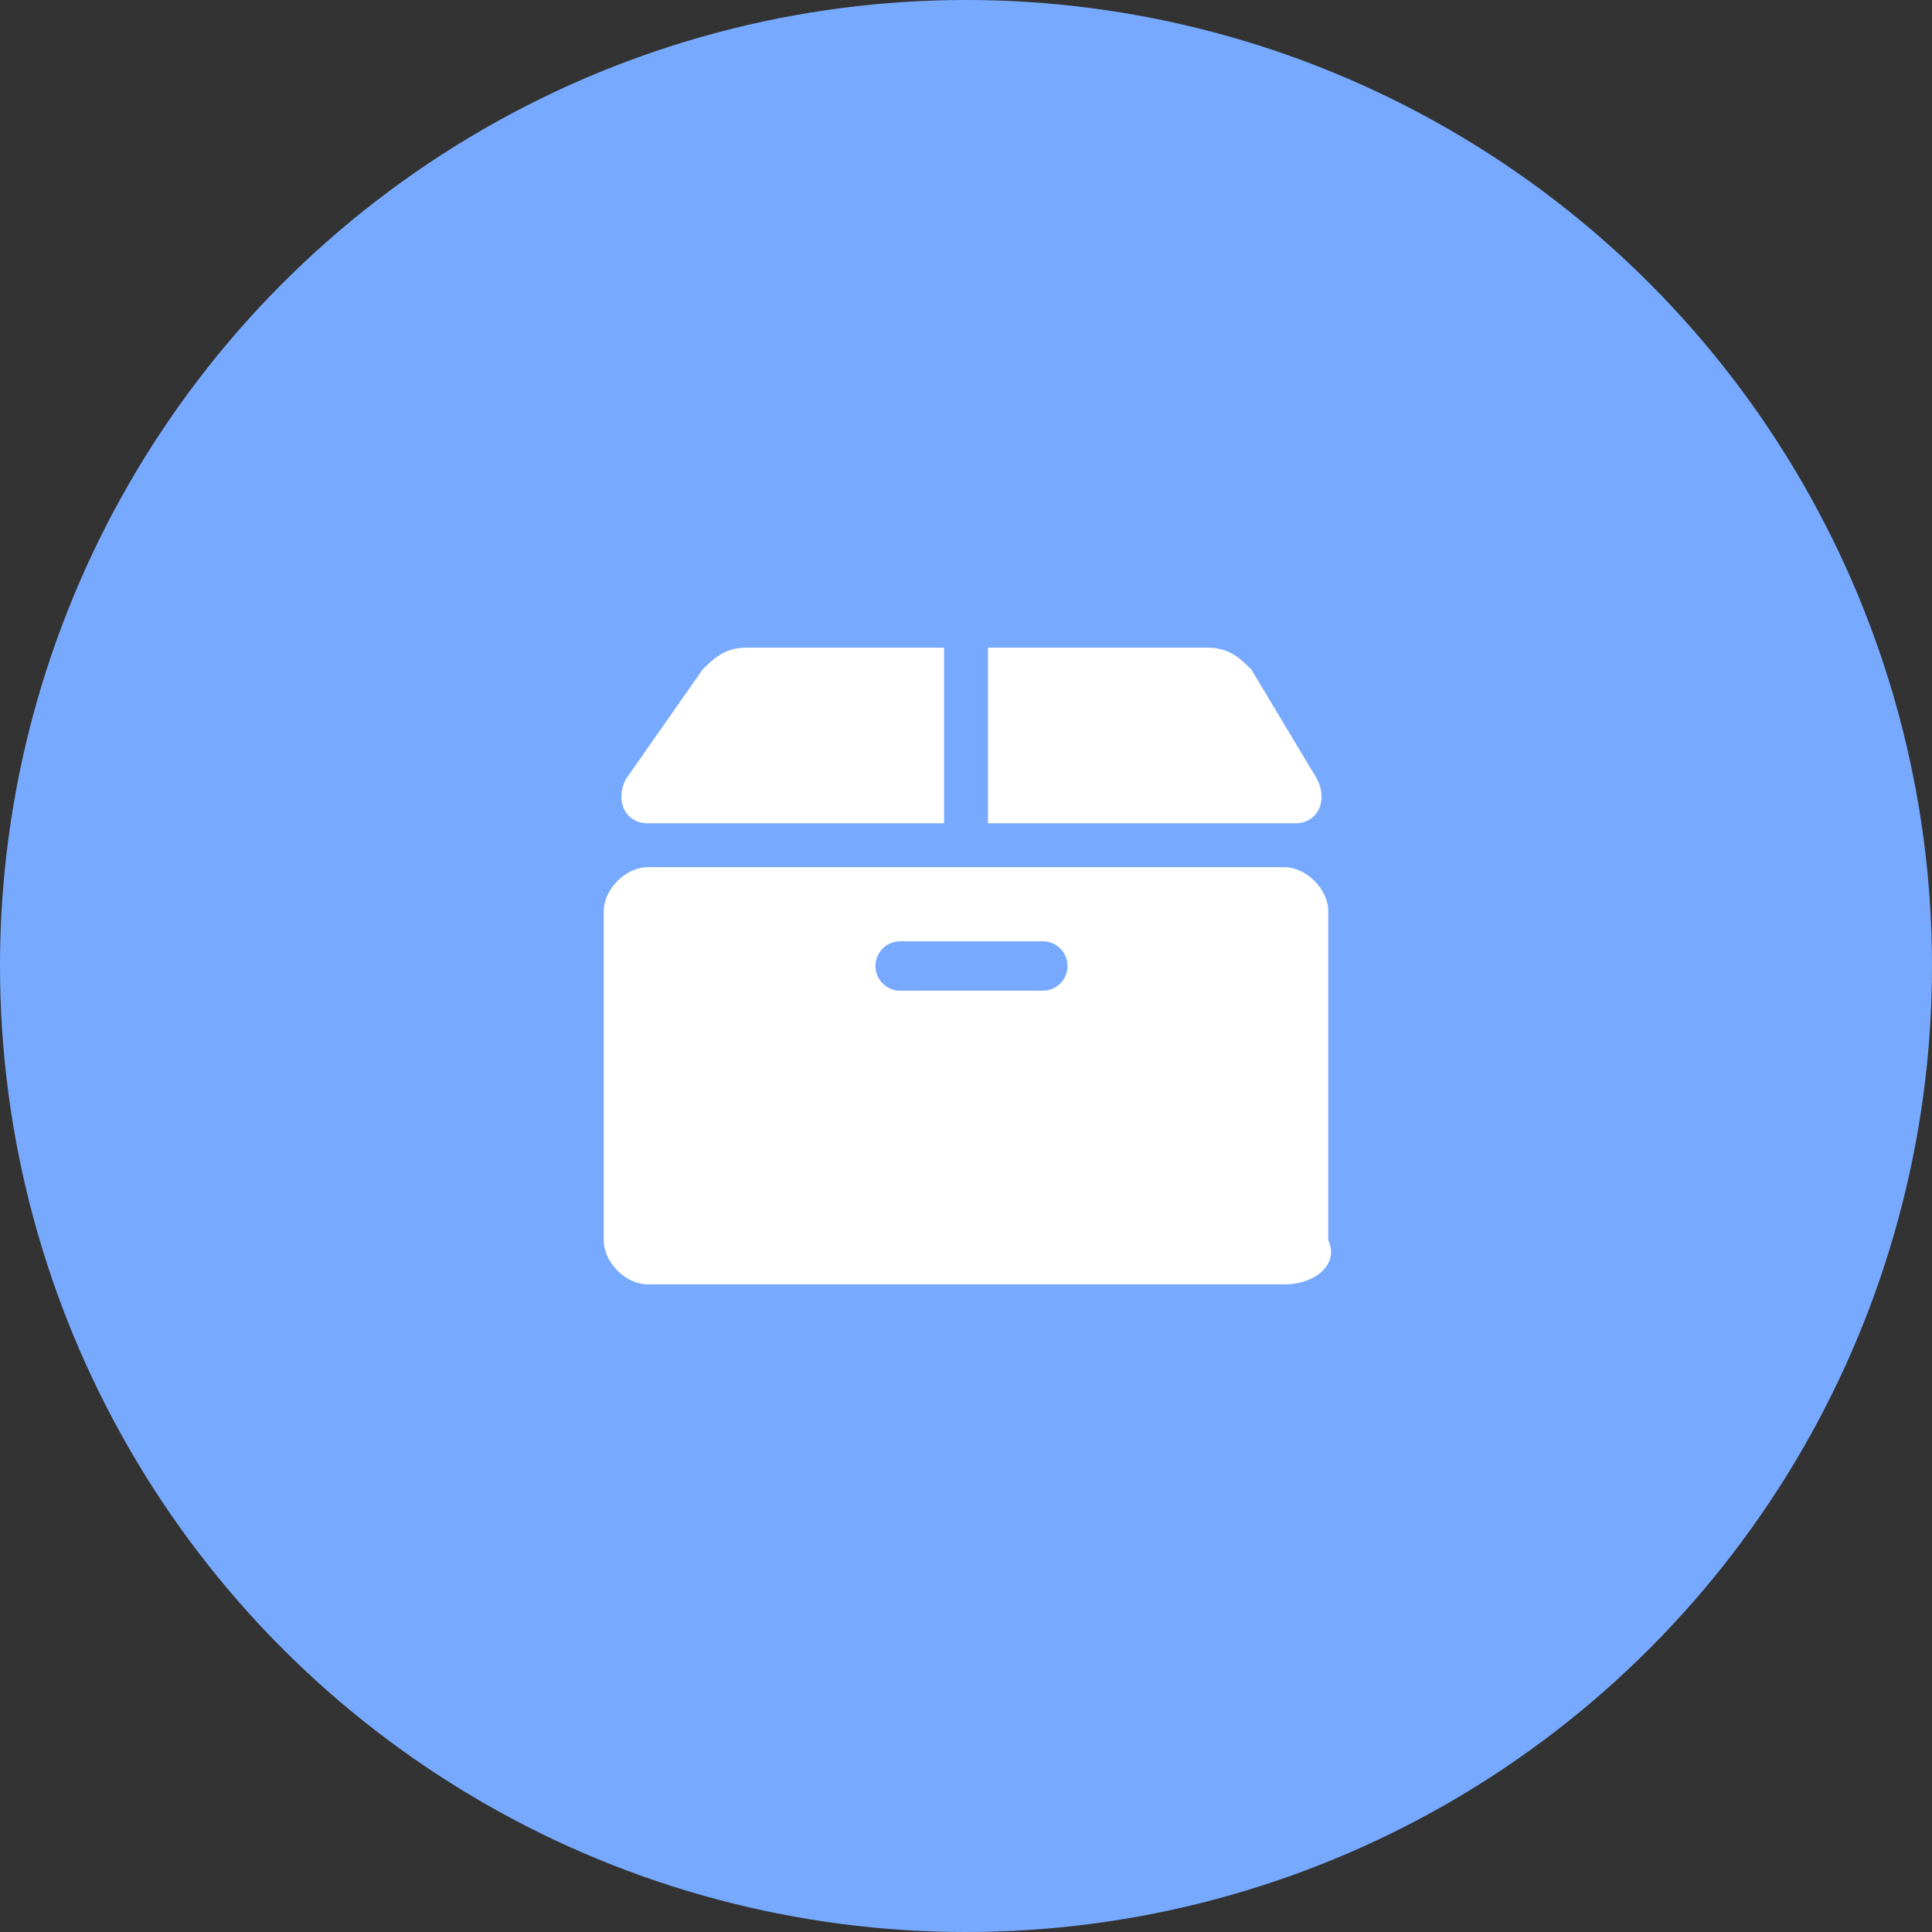 <?xml version="1.0" encoding="utf-8"?>
<!-- Generator: Adobe Illustrator 25.4.1, SVG Export Plug-In . SVG Version: 6.00 Build 0)  -->
<svg version="1.1" id="레이어_1" xmlns="http://www.w3.org/2000/svg" xmlns:xlink="http://www.w3.org/1999/xlink" x="0px"
	 y="0px" viewBox="0 0 17.6 17.6" style="enable-background:new 0 0 17.6 17.6;" xml:space="preserve">
<rect x="0" y="0" width="17.6" height="17.6" fill="#333333" stroke="none"/>
<style type="text/css">
	.st0{fill:#77AAFF;}
	.st1{fill:#FFFFFF;}
	.st2{fill:none;stroke:#77AAFF;stroke-width:0.45;stroke-linecap:round;stroke-linejoin:round;stroke-miterlimit:10;}
	.st3{fill:none;stroke:#77AAFF;stroke-width:0.4;stroke-miterlimit:10;}
</style>
<circle class="st0" cx="8.8" cy="8.8" r="8.8"/>
<g>
	<path class="st1" d="M11.7,11.7H5.9c-0.2,0-0.4-0.2-0.4-0.4v-3c0-0.2,0.2-0.4,0.4-0.4h5.8c0.2,0,0.4,0.2,0.4,0.4v3
		C12.2,11.5,12,11.7,11.7,11.7z"/>
	<line class="st2" x1="8.2" y1="8.8" x2="9.5" y2="8.8"/>
	<path class="st1" d="M11.8,7.5H9H5.9c-0.2,0-0.3-0.2-0.2-0.4l0.7-1C6.5,6,6.6,5.9,6.8,5.9H9h2c0.2,0,0.3,0.1,0.4,0.2l0.6,1
		C12.1,7.3,12,7.5,11.8,7.5z"/>
	<line class="st3" x1="8.8" y1="5.8" x2="8.8" y2="7.6"/>
</g>
</svg>
